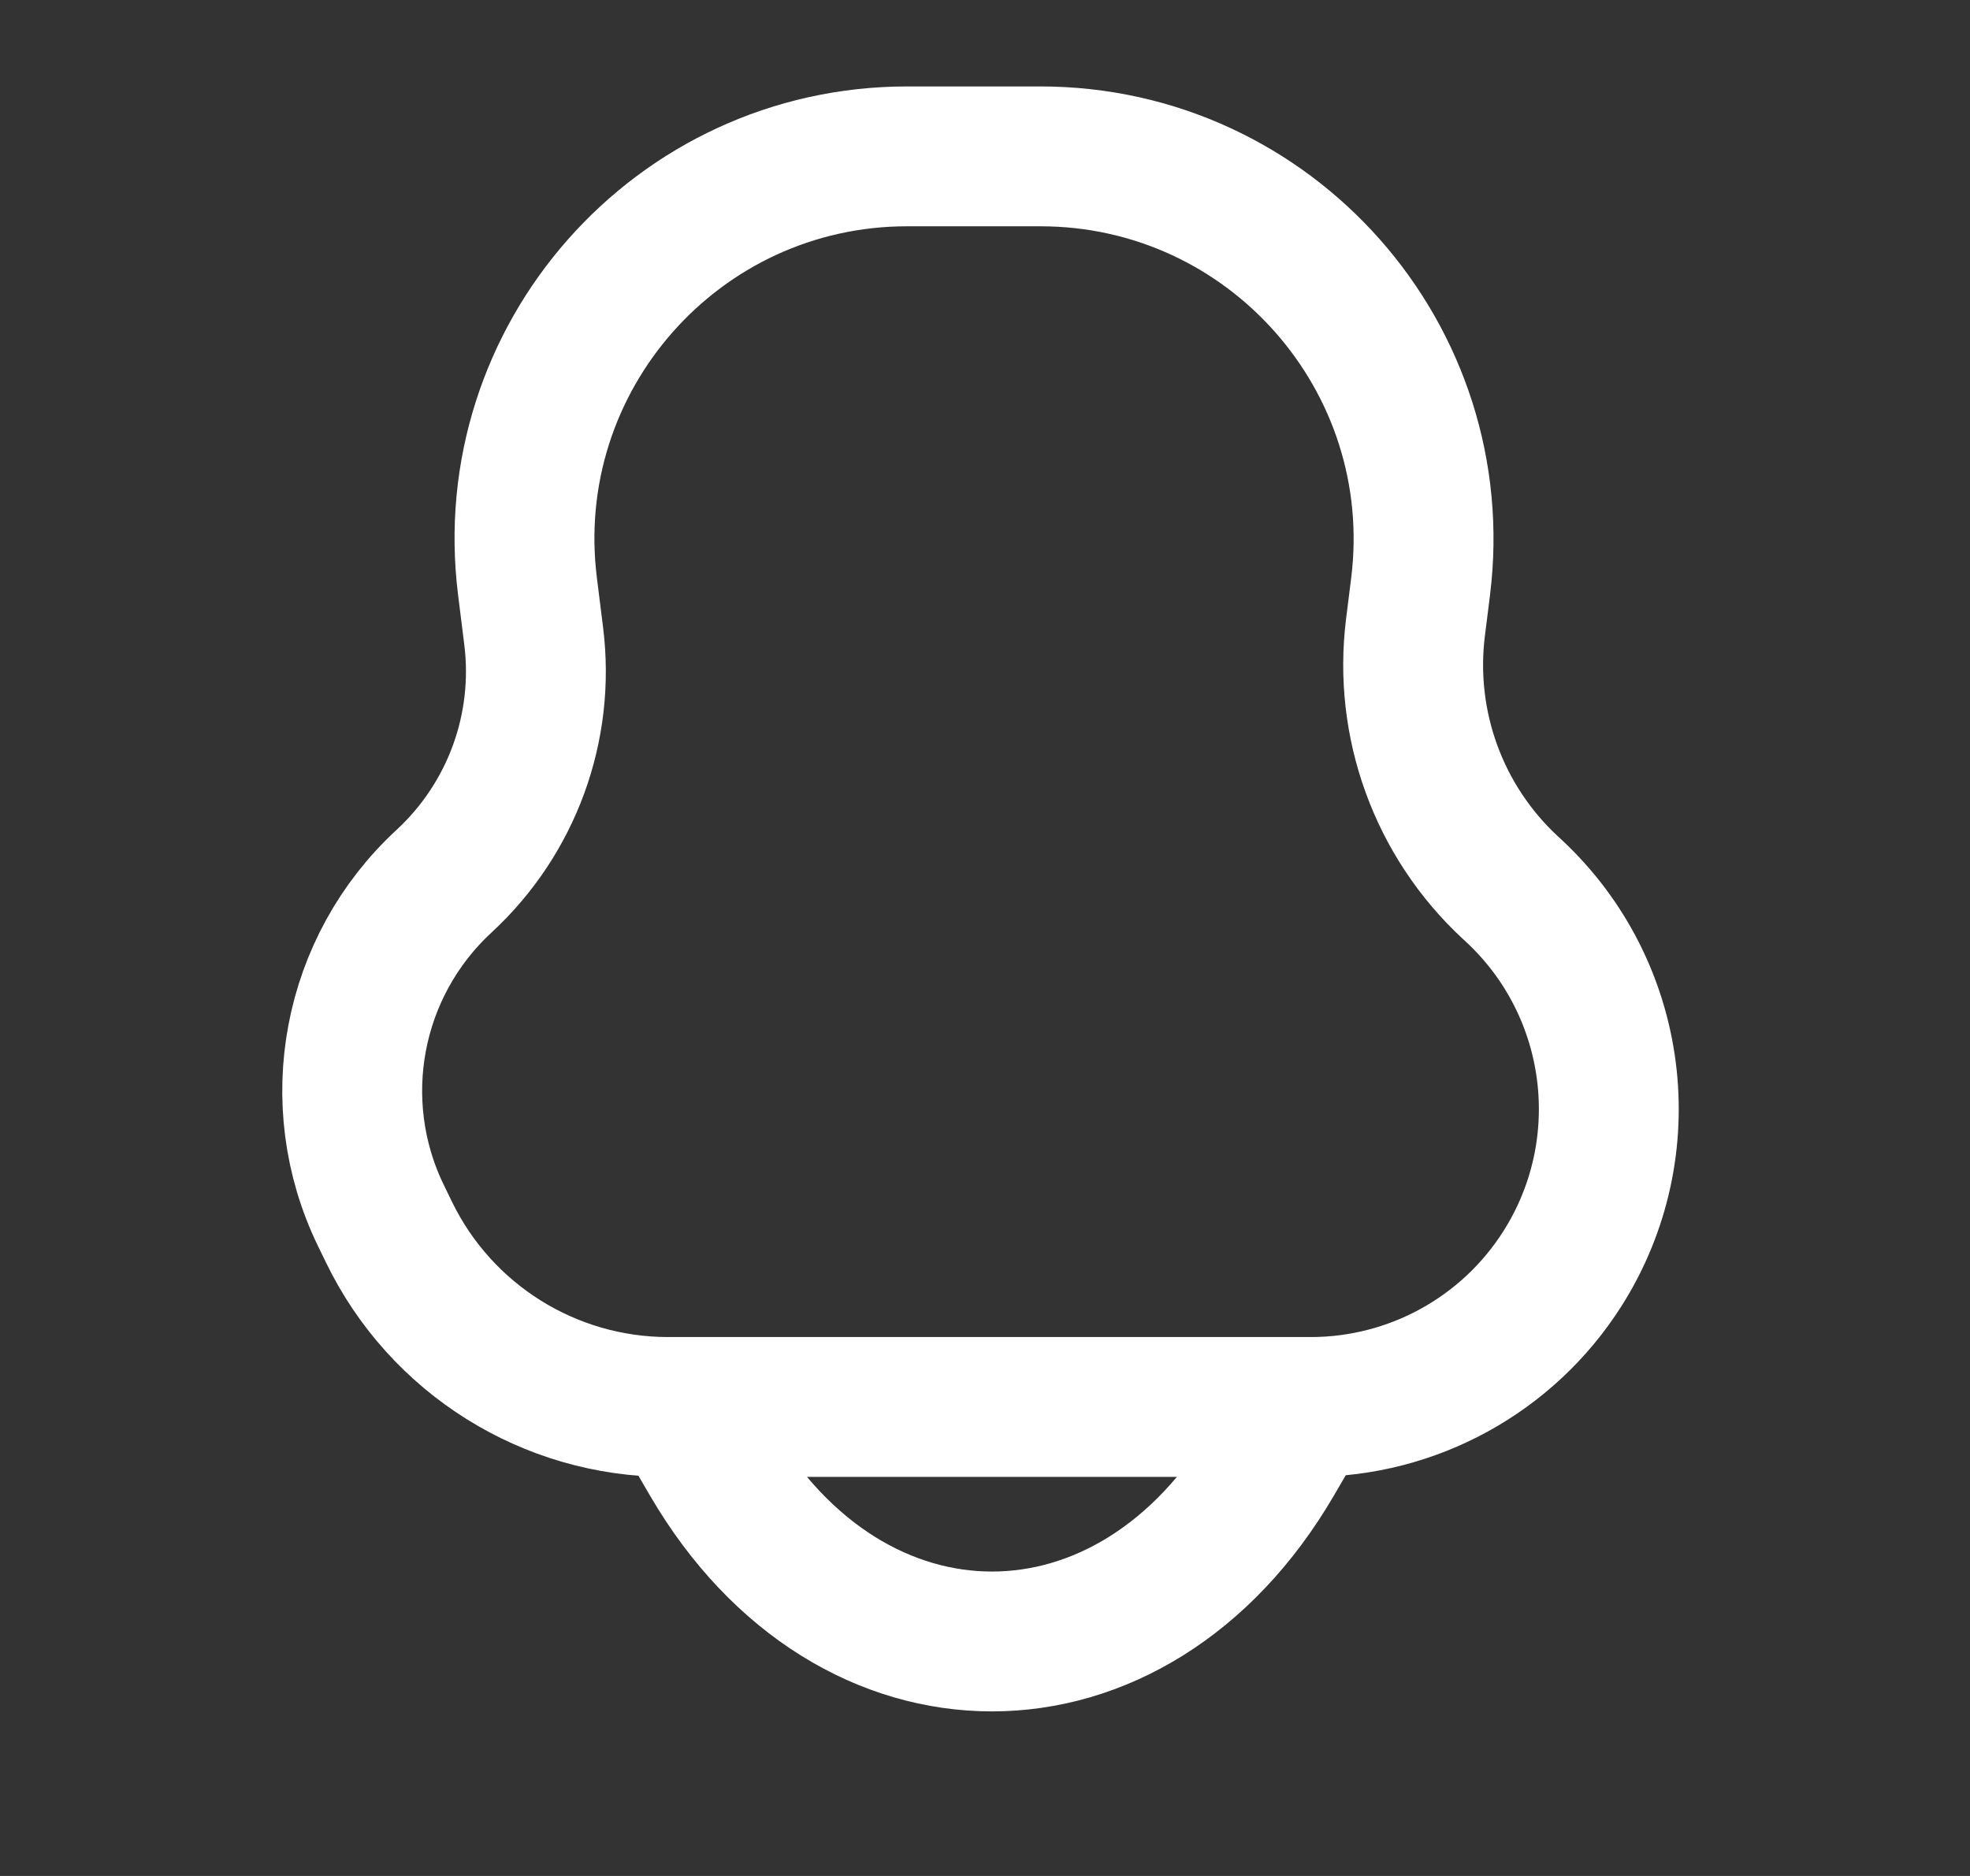<svg width="21" height="20" viewBox="0 0 21 20" fill="none" xmlns="http://www.w3.org/2000/svg">
<rect x="0" y="0" width="21" height="20" fill="#333333" stroke="none"/>
<path d="M7.241 15L7.574 15.571C9.074 18.143 12.074 18.143 13.574 15.571L13.907 15M4.06 12.958L4.146 13.135C4.699 14.276 5.855 15 7.122 15H13.973C15.059 15 16.07 14.445 16.653 13.529C17.476 12.235 17.258 10.539 16.135 9.495L16.098 9.461C15.335 8.753 14.96 7.721 15.089 6.688L15.143 6.257C15.448 3.82 13.547 1.667 11.09 1.667H9.671C7.217 1.667 5.319 3.817 5.623 6.252L5.689 6.781C5.811 7.755 5.455 8.728 4.734 9.394C3.748 10.304 3.474 11.751 4.06 12.958Z" stroke="white" stroke-width="1.491" stroke-linecap="round"/>
</svg>
